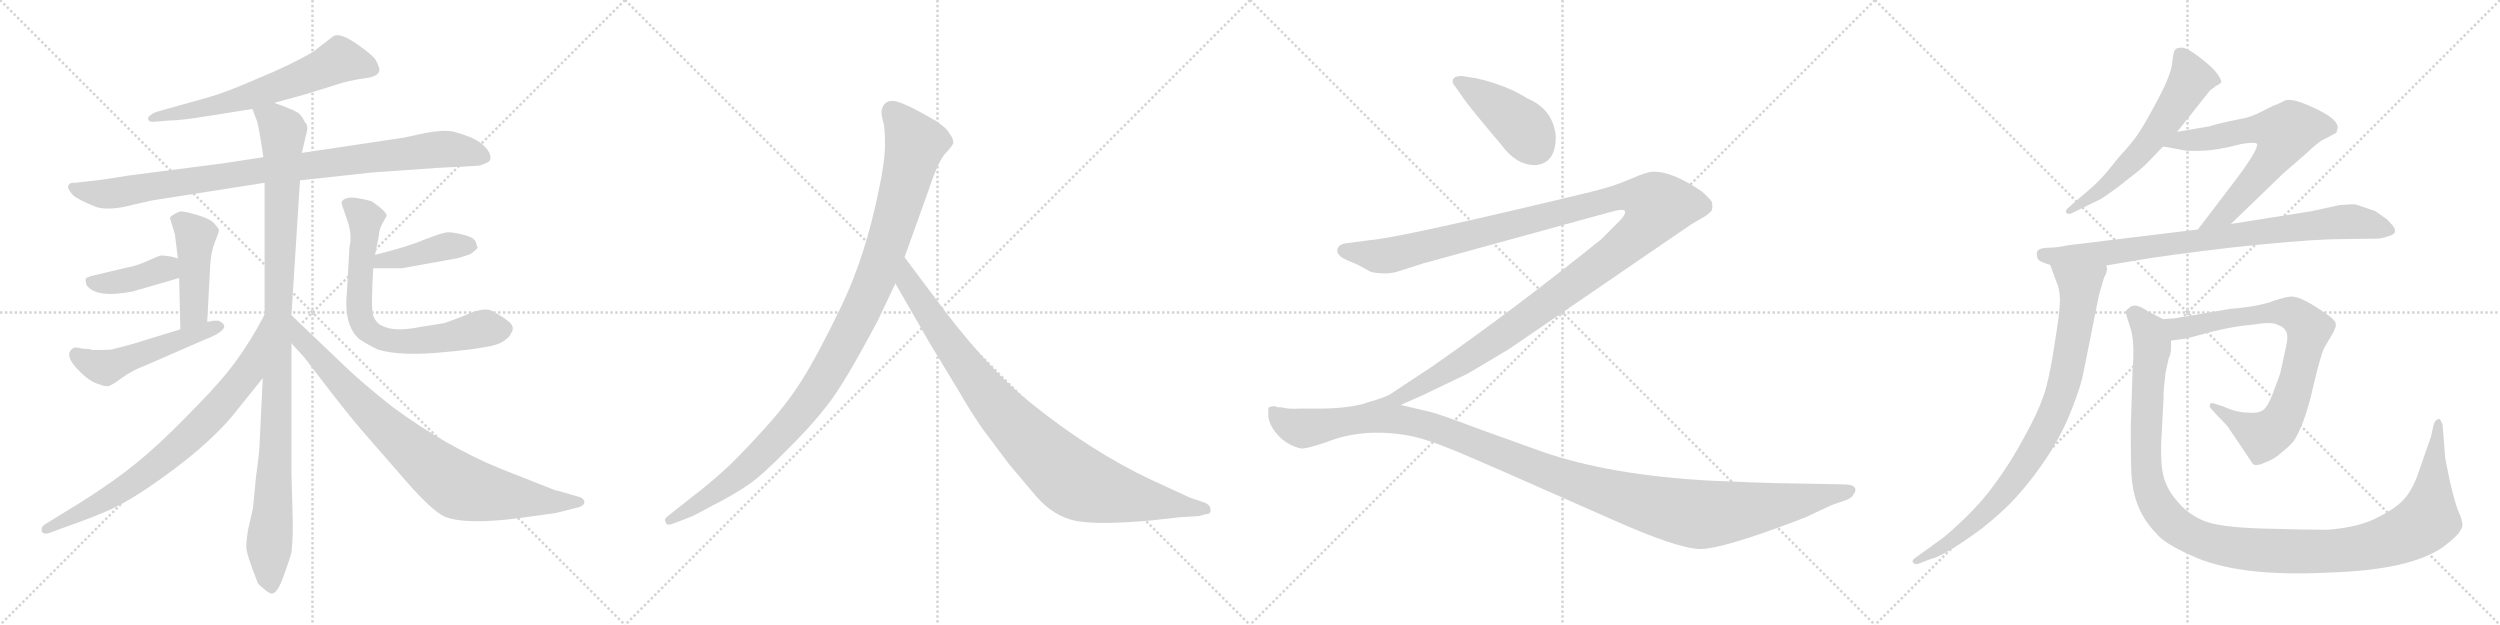 <svg version="1.1" viewBox="0 0 4096 1024" xmlns="http://www.w3.org/2000/svg">
  <g stroke="lightgray" stroke-dasharray="1,1" stroke-width="1" transform="scale(4, 4)">
    <line x1="0" y1="0" x2="256" y2="256"></line>
    <line x1="256" y1="0" x2="0" y2="256"></line>
    <line x1="128" y1="0" x2="128" y2="256"></line>
    <line x1="0" y1="128" x2="256" y2="128"></line>
    <line x1="256" y1="0" x2="512" y2="256"></line>
    <line x1="512" y1="0" x2="256" y2="256"></line>
    <line x1="384" y1="0" x2="384" y2="256"></line>
    <line x1="256" y1="128" x2="512" y2="128"></line>
    <line x1="512" y1="0" x2="768" y2="256"></line>
    <line x1="768" y1="0" x2="512" y2="256"></line>
    <line x1="640" y1="0" x2="640" y2="256"></line>
    <line x1="512" y1="128" x2="768" y2="128"></line>
    <line x1="768" y1="0" x2="1024" y2="256"></line>
    <line x1="1024" y1="0" x2="768" y2="256"></line>
    <line x1="896" y1="0" x2="896" y2="256"></line>
    <line x1="768" y1="128" x2="1024" y2="128"></line>
  </g>
<g transform="scale(1, -1) translate(0, -850)">
   <style type="text/css">
    @keyframes keyframes0 {
      from {
       stroke: black;
       stroke-dashoffset: 636;
       stroke-width: 128;
       }
       67% {
       animation-timing-function: step-end;
       stroke: black;
       stroke-dashoffset: 0;
       stroke-width: 128;
       }
       to {
       stroke: black;
       stroke-width: 1024;
       }
       }
       #make-me-a-hanzi-animation-0 {
         animation: keyframes0 0.768s both;
         animation-delay: 0s;
         animation-timing-function: linear;
       }
    @keyframes keyframes1 {
      from {
       stroke: black;
       stroke-dashoffset: 934;
       stroke-width: 128;
       }
       75% {
       animation-timing-function: step-end;
       stroke: black;
       stroke-dashoffset: 0;
       stroke-width: 128;
       }
       to {
       stroke: black;
       stroke-width: 1024;
       }
       }
       #make-me-a-hanzi-animation-1 {
         animation: keyframes1 1.01s both;
         animation-delay: 0.768s;
         animation-timing-function: linear;
       }
    @keyframes keyframes2 {
      from {
       stroke: black;
       stroke-dashoffset: 1060;
       stroke-width: 128;
       }
       78% {
       animation-timing-function: step-end;
       stroke: black;
       stroke-dashoffset: 0;
       stroke-width: 128;
       }
       to {
       stroke: black;
       stroke-width: 1024;
       }
       }
       #make-me-a-hanzi-animation-2 {
         animation: keyframes2 1.113s both;
         animation-delay: 1.778s;
         animation-timing-function: linear;
       }
    @keyframes keyframes3 {
      from {
       stroke: black;
       stroke-dashoffset: 448;
       stroke-width: 128;
       }
       59% {
       animation-timing-function: step-end;
       stroke: black;
       stroke-dashoffset: 0;
       stroke-width: 128;
       }
       to {
       stroke: black;
       stroke-width: 1024;
       }
       }
       #make-me-a-hanzi-animation-3 {
         animation: keyframes3 0.615s both;
         animation-delay: 2.89s;
         animation-timing-function: linear;
       }
    @keyframes keyframes4 {
      from {
       stroke: black;
       stroke-dashoffset: 399;
       stroke-width: 128;
       }
       56% {
       animation-timing-function: step-end;
       stroke: black;
       stroke-dashoffset: 0;
       stroke-width: 128;
       }
       to {
       stroke: black;
       stroke-width: 1024;
       }
       }
       #make-me-a-hanzi-animation-4 {
         animation: keyframes4 0.575s both;
         animation-delay: 3.505s;
         animation-timing-function: linear;
       }
    @keyframes keyframes5 {
      from {
       stroke: black;
       stroke-dashoffset: 508;
       stroke-width: 128;
       }
       62% {
       animation-timing-function: step-end;
       stroke: black;
       stroke-dashoffset: 0;
       stroke-width: 128;
       }
       to {
       stroke: black;
       stroke-width: 1024;
       }
       }
       #make-me-a-hanzi-animation-5 {
         animation: keyframes5 0.663s both;
         animation-delay: 4.08s;
         animation-timing-function: linear;
       }
    @keyframes keyframes6 {
      from {
       stroke: black;
       stroke-dashoffset: 423;
       stroke-width: 128;
       }
       58% {
       animation-timing-function: step-end;
       stroke: black;
       stroke-dashoffset: 0;
       stroke-width: 128;
       }
       to {
       stroke: black;
       stroke-width: 1024;
       }
       }
       #make-me-a-hanzi-animation-6 {
         animation: keyframes6 0.594s both;
         animation-delay: 4.743s;
         animation-timing-function: linear;
       }
    @keyframes keyframes7 {
      from {
       stroke: black;
       stroke-dashoffset: 713;
       stroke-width: 128;
       }
       70% {
       animation-timing-function: step-end;
       stroke: black;
       stroke-dashoffset: 0;
       stroke-width: 128;
       }
       to {
       stroke: black;
       stroke-width: 1024;
       }
       }
       #make-me-a-hanzi-animation-7 {
         animation: keyframes7 0.83s both;
         animation-delay: 5.337s;
         animation-timing-function: linear;
       }
    @keyframes keyframes8 {
      from {
       stroke: black;
       stroke-dashoffset: 758;
       stroke-width: 128;
       }
       71% {
       animation-timing-function: step-end;
       stroke: black;
       stroke-dashoffset: 0;
       stroke-width: 128;
       }
       to {
       stroke: black;
       stroke-width: 1024;
       }
       }
       #make-me-a-hanzi-animation-8 {
         animation: keyframes8 0.867s both;
         animation-delay: 6.167s;
         animation-timing-function: linear;
       }
    @keyframes keyframes9 {
      from {
       stroke: black;
       stroke-dashoffset: 844;
       stroke-width: 128;
       }
       73% {
       animation-timing-function: step-end;
       stroke: black;
       stroke-dashoffset: 0;
       stroke-width: 128;
       }
       to {
       stroke: black;
       stroke-width: 1024;
       }
       }
       #make-me-a-hanzi-animation-9 {
         animation: keyframes9 0.937s both;
         animation-delay: 7.034s;
         animation-timing-function: linear;
       }
    @keyframes keyframes10 {
      from {
       stroke: black;
       stroke-dashoffset: 1082;
       stroke-width: 128;
       }
       78% {
       animation-timing-function: step-end;
       stroke: black;
       stroke-dashoffset: 0;
       stroke-width: 128;
       }
       to {
       stroke: black;
       stroke-width: 1024;
       }
       }
       #make-me-a-hanzi-animation-10 {
         animation: keyframes10 1.131s both;
         animation-delay: 7.971s;
         animation-timing-function: linear;
       }
    @keyframes keyframes11 {
      from {
       stroke: black;
       stroke-dashoffset: 935;
       stroke-width: 128;
       }
       75% {
       animation-timing-function: step-end;
       stroke: black;
       stroke-dashoffset: 0;
       stroke-width: 128;
       }
       to {
       stroke: black;
       stroke-width: 1024;
       }
       }
       #make-me-a-hanzi-animation-11 {
         animation: keyframes11 1.011s both;
         animation-delay: 9.102s;
         animation-timing-function: linear;
       }
    @keyframes keyframes12 {
      from {
       stroke: black;
       stroke-dashoffset: 421;
       stroke-width: 128;
       }
       58% {
       animation-timing-function: step-end;
       stroke: black;
       stroke-dashoffset: 0;
       stroke-width: 128;
       }
       to {
       stroke: black;
       stroke-width: 1024;
       }
       }
       #make-me-a-hanzi-animation-12 {
         animation: keyframes12 0.593s both;
         animation-delay: 10.113s;
         animation-timing-function: linear;
       }
    @keyframes keyframes13 {
      from {
       stroke: black;
       stroke-dashoffset: 1357;
       stroke-width: 128;
       }
       82% {
       animation-timing-function: step-end;
       stroke: black;
       stroke-dashoffset: 0;
       stroke-width: 128;
       }
       to {
       stroke: black;
       stroke-width: 1024;
       }
       }
       #make-me-a-hanzi-animation-13 {
         animation: keyframes13 1.354s both;
         animation-delay: 10.705s;
         animation-timing-function: linear;
       }
    @keyframes keyframes14 {
      from {
       stroke: black;
       stroke-dashoffset: 1241;
       stroke-width: 128;
       }
       80% {
       animation-timing-function: step-end;
       stroke: black;
       stroke-dashoffset: 0;
       stroke-width: 128;
       }
       to {
       stroke: black;
       stroke-width: 1024;
       }
       }
       #make-me-a-hanzi-animation-14 {
         animation: keyframes14 1.26s both;
         animation-delay: 12.06s;
         animation-timing-function: linear;
       }
    @keyframes keyframes15 {
      from {
       stroke: black;
       stroke-dashoffset: 598;
       stroke-width: 128;
       }
       66% {
       animation-timing-function: step-end;
       stroke: black;
       stroke-dashoffset: 0;
       stroke-width: 128;
       }
       to {
       stroke: black;
       stroke-width: 1024;
       }
       }
       #make-me-a-hanzi-animation-15 {
         animation: keyframes15 0.737s both;
         animation-delay: 13.319s;
         animation-timing-function: linear;
       }
    @keyframes keyframes16 {
      from {
       stroke: black;
       stroke-dashoffset: 660;
       stroke-width: 128;
       }
       68% {
       animation-timing-function: step-end;
       stroke: black;
       stroke-dashoffset: 0;
       stroke-width: 128;
       }
       to {
       stroke: black;
       stroke-width: 1024;
       }
       }
       #make-me-a-hanzi-animation-16 {
         animation: keyframes16 0.787s both;
         animation-delay: 14.056s;
         animation-timing-function: linear;
       }
    @keyframes keyframes17 {
      from {
       stroke: black;
       stroke-dashoffset: 827;
       stroke-width: 128;
       }
       73% {
       animation-timing-function: step-end;
       stroke: black;
       stroke-dashoffset: 0;
       stroke-width: 128;
       }
       to {
       stroke: black;
       stroke-width: 1024;
       }
       }
       #make-me-a-hanzi-animation-17 {
         animation: keyframes17 0.923s both;
         animation-delay: 14.843s;
         animation-timing-function: linear;
       }
    @keyframes keyframes18 {
      from {
       stroke: black;
       stroke-dashoffset: 857;
       stroke-width: 128;
       }
       74% {
       animation-timing-function: step-end;
       stroke: black;
       stroke-dashoffset: 0;
       stroke-width: 128;
       }
       to {
       stroke: black;
       stroke-width: 1024;
       }
       }
       #make-me-a-hanzi-animation-18 {
         animation: keyframes18 0.947s both;
         animation-delay: 15.766s;
         animation-timing-function: linear;
       }
    @keyframes keyframes19 {
      from {
       stroke: black;
       stroke-dashoffset: 795;
       stroke-width: 128;
       }
       72% {
       animation-timing-function: step-end;
       stroke: black;
       stroke-dashoffset: 0;
       stroke-width: 128;
       }
       to {
       stroke: black;
       stroke-width: 1024;
       }
       }
       #make-me-a-hanzi-animation-19 {
         animation: keyframes19 0.897s both;
         animation-delay: 16.714s;
         animation-timing-function: linear;
       }
    @keyframes keyframes20 {
      from {
       stroke: black;
       stroke-dashoffset: 1221;
       stroke-width: 128;
       }
       80% {
       animation-timing-function: step-end;
       stroke: black;
       stroke-dashoffset: 0;
       stroke-width: 128;
       }
       to {
       stroke: black;
       stroke-width: 1024;
       }
       }
       #make-me-a-hanzi-animation-20 {
         animation: keyframes20 1.244s both;
         animation-delay: 17.611s;
         animation-timing-function: linear;
       }
</style>
<path d="M 449.5 681.5 L 500.5 695.5 L 548.5 710.5 Q 572.5 718.5 596.5 721.5 Q 620.5 724.5 621.5 734.5 Q 622.5 739.5 614.5 753.5 Q 606.5 762.5 589.5 774.5 Q 555.5 799.5 544.5 789.5 L 513.5 765.5 Q 476.5 743.5 422.5 721.5 Q 369.5 698.5 344.5 691.5 L 255.5 666.5 Q 242.5 660.5 242.5 655.5 Q 243.5 649.5 253.5 650.5 L 276.5 652.5 Q 296.5 652.5 344.5 660.5 L 413.5 671.5 L 449.5 681.5 Z" fill="lightgray"></path> 
<path d="M 610.5 567.5 L 639.5 569.5 Q 733.5 576.5 750.5 576.5 L 783.5 578.5 Q 786.5 578.5 795.5 582.5 Q 804.5 585.5 803.5 592.5 Q 803.5 599.5 795.5 608.5 Q 787.5 617.5 772.5 624.5 Q 757.5 630.5 742.5 634.5 Q 727.5 637.5 698.5 632.5 L 661.5 624.5 L 494.5 599.5 L 431.5 592.5 L 366.5 582.5 L 211.5 562.5 Q 161.5 554.5 158.5 554.5 L 122.5 550.5 Q 111.5 551.5 111.5 542.5 Q 113.5 536.5 120.5 529.5 Q 128.5 522.5 158.5 510.5 Q 181.5 504.5 217.5 514.5 L 248.5 521.5 L 433.5 550.5 L 491.5 554.5 L 610.5 567.5 Z" fill="lightgray"></path> 
<path d="M 494.5 599.5 L 503.5 637.5 Q 503.5 645.5 501.5 647.5 Q 499.5 649.5 497.5 653.5 Q 496.5 656.5 491.5 662.5 Q 486.5 668.5 449.5 681.5 C 421.5 692.5 403.5 698.5 413.5 671.5 L 421.5 650.5 Q 425.5 634.5 431.5 592.5 L 433.5 550.5 L 433.5 334.5 L 430.5 230.5 L 425.5 126.5 Q 425.5 112.5 419.5 69.5 L 414.5 17.5 L 406.5 -17.5 Q 403.5 -35.5 403.5 -46.5 Q 403.5 -57.5 422.5 -105.5 Q 426.5 -110.5 434.5 -116.5 Q 442.5 -123.5 446.5 -122.5 Q 455.5 -120.5 465.5 -91.5 Q 475.5 -63.5 477.5 -55.5 Q 480.5 -26.5 479.5 2.5 L 477.5 74.5 L 477.5 287.5 L 477.5 333.5 L 491.5 554.5 L 494.5 599.5 Z" fill="lightgray"></path> 
<path d="M 339.5 322.5 L 344.5 416.5 Q 345.5 436.5 352.5 454.5 Q 359.5 471.5 358.5 473.5 Q 358.5 475.5 350.5 484.5 Q 342.5 492.5 320.5 498.5 Q 299.5 504.5 294.5 503.5 Q 278.5 496.5 278.5 492.5 L 286.5 466.5 L 291.5 426.5 L 293.5 394.5 L 295.5 310.5 C 296.5 280.5 337.5 292.5 339.5 322.5 Z" fill="lightgray"></path> 
<path d="M 291.5 426.5 L 281.5 429.5 Q 268.5 431.5 263.5 431.5 Q 259.5 430.5 241.5 422.5 Q 224.5 414.5 207.5 411.5 L 152.5 398.5 Q 141.5 395.5 140.5 393.5 Q 139.5 391.5 141.5 383.5 Q 156.5 360.5 217.5 372.5 L 293.5 394.5 C 322.5 402.5 320.5 417.5 291.5 426.5 Z" fill="lightgray"></path> 
<path d="M 137.5 278.5 Q 123.5 281.5 121.5 280.5 Q 100.5 269.5 133.5 238.5 Q 149.5 223.5 162.5 220.5 Q 171.5 216.5 177.5 217.5 Q 183.5 218.5 200.5 231.5 Q 217.5 243.5 236.5 250.5 L 337.5 294.5 Q 356.5 301.5 364.5 309.5 Q 372.5 317.5 358.5 324.5 L 349.5 324.5 L 339.5 322.5 L 295.5 310.5 L 217.5 286.5 L 183.5 277.5 Q 178.5 276.5 151.5 276.5 Q 148.5 278.5 137.5 278.5 Z" fill="lightgray"></path> 
<path d="M 611.5 410.5 L 658.5 410.5 L 747.5 426.5 Q 749.5 426.5 770.5 433.5 Q 781.5 441.5 782.5 444.5 L 781.5 446.5 Q 781.5 448.5 780.5 449.5 Q 780.5 459.5 762.5 464.5 Q 744.5 469.5 733.5 469.5 Q 723.5 468.5 695.5 457.5 Q 667.5 445.5 614.5 432.5 C 585.5 425.5 581.5 410.5 611.5 410.5 Z" fill="lightgray"></path> 
<path d="M 614.5 432.5 L 620.5 462.5 Q 621.5 476.5 627.5 485.5 L 633.5 496.5 Q 633.5 503.5 608.5 520.5 Q 574.5 529.5 566.5 524.5 Q 561.5 523.5 559.5 518.5 Q 559.5 515.5 568.5 490.5 Q 577.5 465.5 572.5 444.5 L 568.5 373.5 Q 562.5 317.5 588.5 294.5 Q 598.5 287.5 618.5 277.5 Q 656.5 265.5 732.5 273.5 Q 809.5 280.5 822.5 289.5 Q 835.5 297.5 837.5 304.5 Q 841.5 309.5 839.5 315.5 Q 837.5 323.5 806.5 340.5 Q 795.5 346.5 771.5 337.5 Q 748.5 327.5 727.5 320.5 L 689.5 314.5 Q 645.5 305.5 625.5 316.5 Q 616.5 320.5 611.5 332.5 Q 607.5 344.5 611.5 410.5 L 614.5 432.5 Z" fill="lightgray"></path> 
<path d="M 433.5 334.5 L 421.5 312.5 Q 398.5 272.5 374.5 242.5 Q 350.5 212.5 304.5 166.5 Q 258.5 119.5 223.5 91.5 Q 188.5 62.5 131.5 26.5 L 74.5 -8.5 Q 66.5 -13.5 68.5 -20.5 Q 71.5 -27.5 85.5 -21.5 L 101.5 -15.5 Q 144.5 -0.5 172.5 11.5 Q 201.5 23.5 240.5 49.5 Q 339.5 116.5 385.5 174.5 L 430.5 230.5 C 449.5 253.5 447.5 360.5 433.5 334.5 Z" fill="lightgray"></path> 
<path d="M 477.5 287.5 L 498.5 264.5 L 541.5 208.5 Q 579.5 159.5 604.5 131.5 L 665.5 61.5 Q 707.5 13.5 728.5 3.5 Q 763.5 -10.5 853.5 1.5 L 910.5 9.5 L 942.5 17.5 Q 957.5 20.5 957.5 27.5 Q 956.5 34.5 946.5 36.5 L 915.5 45.5 Q 911.5 45.5 887.5 55.5 L 821.5 81.5 Q 730.5 118.5 641.5 184.5 Q 592.5 223.5 565.5 249.5 L 477.5 333.5 C 455.5 354.5 457.5 309.5 477.5 287.5 Z" fill="lightgray"></path> 
<path d="M 1438.0 324.5 L 1467.0 385.5 L 1482.0 428.5 L 1520.0 534.5 Q 1536.0 583.5 1548.0 597.5 Q 1560.0 610.5 1562.0 615.5 Q 1562.0 623.5 1556.0 630.5 Q 1552.0 639.5 1534.0 651.5 Q 1490.0 677.5 1470.0 683.5 Q 1450.0 688.5 1445.0 671.5 Q 1443.0 666.5 1446.0 654.5 Q 1450.0 642.5 1450.0 614.5 Q 1450.0 585.5 1440.0 539.5 Q 1418.0 430.5 1379.0 349.5 Q 1340.0 268.5 1314.0 227.5 Q 1288.0 185.5 1245.0 139.5 Q 1204.0 94.5 1183.0 76.5 Q 1161.0 56.5 1136.0 37.5 L 1093.0 3.5 Q 1087.0 -1.5 1091.0 -5.5 Q 1091.0 -12.5 1104.0 -7.5 L 1130.0 2.5 Q 1132.0 2.5 1169.0 22.5 Q 1206.0 41.5 1227.0 56.5 Q 1249.0 71.5 1288.0 111.5 Q 1328.0 150.5 1355.0 185.5 Q 1383.0 220.5 1438.0 324.5 Z" fill="lightgray"></path> 
<path d="M 1467.0 385.5 L 1524.0 286.5 L 1572.0 207.5 Q 1586.0 182.5 1609.0 148.5 L 1654.0 88.5 L 1698.0 36.5 Q 1727.0 3.5 1763.0 -3.5 Q 1800.0 -10.5 1888.0 -2.5 L 1932.0 2.5 L 1965.0 4.5 L 1975.0 7.5 Q 1985.0 7.5 1983.0 15.5 Q 1984.0 21.5 1974.0 26.5 L 1950.0 34.5 L 1887.0 63.5 Q 1787.0 110.5 1688.0 190.5 Q 1626.0 239.5 1551.0 336.5 L 1482.0 428.5 C 1464.0 452.5 1452.0 411.5 1467.0 385.5 Z" fill="lightgray"></path> 
<path d="M 2549.0 626.5 Q 2545.0 670.5 2503.0 688.5 Q 2468.0 710.5 2420.0 721.5 L 2395.0 725.5 Q 2380.0 725.5 2380.0 716.5 Q 2380.0 712.5 2384.0 708.5 L 2394.0 694.5 Q 2403.0 679.5 2460.0 612.5 Q 2484.0 579.5 2515.0 579.5 Q 2549.0 581.5 2549.0 626.5 Z" fill="lightgray"></path> 
<path d="M 2295.0 186.5 L 2331.0 202.5 L 2404.0 237.5 Q 2435.0 255.5 2473.0 278.5 L 2771.0 482.5 L 2795.0 496.5 L 2802.0 502.5 Q 2807.0 505.5 2805.0 518.5 Q 2801.0 525.5 2788.0 536.5 Q 2738.0 570.5 2707.0 568.5 Q 2698.0 568.5 2671.0 556.5 Q 2643.0 544.5 2606.0 535.5 Q 2295.0 460.5 2244.0 456.5 L 2206.0 451.5 Q 2195.0 450.5 2192.0 443.5 Q 2188.0 436.5 2198.0 428.5 Q 2204.0 424.5 2224.0 416.5 L 2246.0 404.5 Q 2269.0 399.5 2288.0 404.5 L 2332.0 418.5 L 2638.0 502.5 Q 2659.0 508.5 2662.0 504.5 Q 2665.0 499.5 2652.0 486.5 L 2624.0 458.5 Q 2484.0 345.5 2345.0 248.5 Q 2287.0 210.5 2280.0 205.5 Q 2272.0 199.5 2240.0 190.5 C 2212.0 180.5 2268.0 174.5 2295.0 186.5 Z" fill="lightgray"></path> 
<path d="M 2907.0 58.5 Q 2870.0 59.5 2802.0 62.5 Q 2638.0 71.5 2528.0 109.5 L 2425.0 146.5 Q 2356.0 172.5 2342.0 175.5 L 2295.0 186.5 L 2240.0 190.0 Q 2208.0 180.5 2159.0 180.5 L 2128.0 180.5 Q 2112.0 179.5 2100.0 182.5 Q 2091.0 182.5 2089.0 184.5 Q 2080.0 184.5 2078.0 181.5 L 2078.0 170.5 Q 2078.0 155.5 2092.5 138.5 Q 2107.0 121.5 2130.0 115.5 Q 2138.0 113.5 2173.0 125.5 Q 2233.0 149.5 2307.0 136.5 Q 2336.0 131.5 2387.5 110.0 Q 2439.0 88.5 2642.0 -1.5 Q 2750.0 -49.5 2786.0 -49.5 Q 2822.0 -49.5 2948.0 -1.5 Q 2955.0 1.5 2956.0 1.5 L 3001.0 22.5 L 3024.0 30.5 Q 3035.0 34.5 3037.0 40.5 Q 3042.0 46.5 3038.5 51.5 Q 3035.0 56.5 3018.0 56.5 L 2907.0 58.5 Z" fill="lightgray"></path> 
<path d="M 3567.0 634.0 L 3621.0 702.0 L 3632.0 710.0 Q 3637.0 712.0 3639.0 715.0 Q 3641.0 717.0 3633.0 729.0 Q 3625.0 740.0 3604.0 756.0 Q 3583.0 772.0 3575.0 772.0 Q 3567.0 772.0 3564.0 769.0 Q 3561.0 766.0 3559.0 748.0 Q 3558.0 730.0 3537.0 690.0 Q 3516.0 650.0 3504.0 632.0 Q 3492.0 614.0 3471.0 592.0 Q 3450.0 565.0 3438.0 553.0 Q 3426.0 541.0 3398.0 518.0 L 3387.0 508.0 Q 3383.0 504.0 3386.0 501.0 Q 3389.0 498.0 3395.0 501.0 L 3442.0 524.0 Q 3464.0 538.0 3487.0 557.0 Q 3511.0 575.0 3519.0 584.0 L 3544.0 610.0 L 3567.0 634.0 Z" fill="lightgray"></path> 
<path d="M 3655.0 483.0 L 3741.0 566.0 L 3779.0 599.0 Q 3796.0 615.0 3804.0 620.0 Q 3813.0 624.0 3827.0 632.0 Q 3829.0 633.0 3829.0 637.0 Q 3833.0 644.0 3823.0 654.0 Q 3813.0 664.0 3783.0 677.0 Q 3753.0 690.0 3743.0 685.0 L 3731.0 679.0 Q 3728.0 679.0 3707.0 668.0 Q 3686.0 657.0 3670.0 655.0 Q 3654.0 652.0 3630.0 646.0 L 3620.0 643.0 L 3567.0 634.0 C 3537.0 629.0 3514.0 615.0 3544.0 610.0 L 3572.0 605.0 Q 3580.0 602.0 3605.0 603.0 Q 3630.0 603.0 3672.0 614.0 Q 3696.0 618.0 3698.0 614.0 Q 3700.0 605.0 3665.0 558.0 L 3601.0 474.0 C 3583.0 450.0 3633.0 462.0 3655.0 483.0 Z" fill="lightgray"></path> 
<path d="M 3451.0 415.0 L 3504.0 424.0 Q 3544.0 431.0 3652.0 444.0 Q 3761.0 456.0 3820.0 458.0 L 3889.0 459.0 Q 3900.0 458.0 3913.0 463.0 Q 3933.0 468.0 3917.0 484.0 Q 3910.0 492.0 3906.0 494.0 L 3892.0 504.0 L 3860.0 515.0 Q 3855.0 516.0 3833.0 514.0 L 3787.0 504.0 L 3655.0 483.0 L 3601.0 474.0 L 3387.0 448.0 Q 3370.0 444.0 3352.0 444.0 Q 3340.0 443.0 3338.0 438.0 Q 3336.0 436.0 3338.0 428.0 Q 3338.0 422.0 3359.0 416.0 L 3451.0 415.0 Z" fill="lightgray"></path> 
<path d="M 3450.0 400.0 L 3452.0 407.0 Q 3453.0 408.0 3451.0 415.0 C 3456.0 445.0 3349.0 444.0 3359.0 416.0 L 3369.0 389.0 Q 3375.0 376.0 3375.0 358.0 Q 3375.0 339.0 3366.0 285.0 Q 3358.0 230.0 3348.0 201.0 Q 3338.0 172.0 3316.0 133.0 Q 3295.0 93.0 3266.0 54.0 Q 3237.0 14.0 3185.0 -30.0 L 3138.0 -64.0 Q 3132.0 -68.0 3134.0 -71.0 Q 3136.0 -75.0 3142.0 -74.0 L 3163.0 -66.0 Q 3184.0 -62.0 3247.0 -16.0 Q 3283.0 13.0 3302.0 34.0 Q 3366.0 105.0 3395.0 181.0 Q 3410.0 219.0 3414.0 242.0 L 3439.0 367.0 L 3444.0 384.0 Q 3447.0 396.0 3450.0 400.0 Z" fill="lightgray"></path> 
<path d="M 3666.0 345.0 L 3654.0 344.0 L 3572.0 330.0 Q 3563.0 328.0 3544.0 327.0 C 3514.0 325.0 3527.0 288.0 3557.0 292.0 L 3579.0 295.0 Q 3582.0 295.0 3622.0 306.0 Q 3662.0 316.0 3690.0 318.0 L 3705.0 320.0 Q 3725.0 322.0 3731.0 318.0 Q 3741.0 315.0 3745.0 308.0 Q 3750.0 301.0 3745.0 280.0 L 3737.0 243.0 Q 3737.0 240.0 3727.0 214.0 Q 3718.0 188.0 3710.0 180.0 Q 3702.0 172.0 3684.0 174.0 Q 3664.0 174.0 3643.0 184.0 L 3627.0 189.0 Q 3624.0 191.0 3621.0 188.0 Q 3619.0 184.0 3623.0 180.0 L 3632.0 170.0 Q 3647.0 155.0 3650.0 151.0 L 3691.0 90.0 Q 3696.0 85.0 3713.0 93.0 Q 3727.0 98.0 3741.0 111.0 Q 3756.0 123.0 3761.0 132.0 Q 3778.0 162.0 3790.0 217.0 Q 3803.0 271.0 3808.0 280.0 L 3815.0 292.0 Q 3827.0 311.0 3827.0 317.0 Q 3828.0 323.0 3818.0 331.0 Q 3770.0 366.0 3753.0 364.0 Q 3746.0 364.0 3725.0 357.0 Q 3704.0 349.0 3666.0 345.0 Z" fill="lightgray"></path> 
<path d="M 3544.0 327.0 L 3519.0 340.0 Q 3498.0 355.0 3489.0 346.0 Q 3483.0 342.0 3483.0 339.0 Q 3483.0 335.0 3490.0 314.0 Q 3498.0 292.0 3494.0 243.0 L 3491.0 148.0 Q 3491.0 93.0 3492.0 77.0 Q 3494.0 15.0 3533.0 -24.0 Q 3545.0 -40.0 3590.0 -60.0 Q 3666.0 -96.0 3817.0 -88.0 Q 3949.0 -84.0 4003.0 -46.0 Q 4028.0 -27.0 4031.0 -19.0 Q 4036.0 -13.0 4034.0 -6.0 Q 4033.0 1.0 4028.0 12.0 Q 4023.0 23.0 4014.0 61.0 Q 4006.0 99.0 4006.0 102.0 L 4002.0 154.0 L 3999.0 161.0 Q 3997.0 165.0 3994.0 163.0 Q 3989.0 161.0 3987.0 153.0 L 3983.0 135.0 L 3965.0 83.0 Q 3955.0 52.0 3942.0 36.0 Q 3929.0 19.0 3897.0 3.0 Q 3866.0 -14.0 3813.0 -18.0 Q 3780.0 -18.0 3708.0 -16.0 Q 3636.0 -14.0 3610.0 -3.0 Q 3584.0 8.0 3567.0 29.0 Q 3547.0 52.0 3543.0 78.0 Q 3539.0 103.0 3542.0 145.0 L 3545.0 202.0 Q 3544.0 205.0 3548.0 239.0 L 3553.0 262.0 Q 3557.0 271.0 3557.0 278.0 L 3557.0 292.0 C 3561.0 318.0 3561.0 318.0 3544.0 327.0 Z" fill="lightgray"></path> 
      <clipPath id="make-me-a-hanzi-clip-0">
      <path d="M 449.5 681.5 L 500.5 695.5 L 548.5 710.5 Q 572.5 718.5 596.5 721.5 Q 620.5 724.5 621.5 734.5 Q 622.5 739.5 614.5 753.5 Q 606.5 762.5 589.5 774.5 Q 555.5 799.5 544.5 789.5 L 513.5 765.5 Q 476.5 743.5 422.5 721.5 Q 369.5 698.5 344.5 691.5 L 255.5 666.5 Q 242.5 660.5 242.5 655.5 Q 243.5 649.5 253.5 650.5 L 276.5 652.5 Q 296.5 652.5 344.5 660.5 L 413.5 671.5 L 449.5 681.5 Z" fill="lightgray"></path>
      </clipPath>
      <path clip-path="url(#make-me-a-hanzi-clip-0)" d="M 610.5 736.5 L 557.5 751.5 L 413.5 693.5 L 248.5 655.5 " fill="none" id="make-me-a-hanzi-animation-0" stroke-dasharray="508 1016" stroke-linecap="round"></path>

      <clipPath id="make-me-a-hanzi-clip-1">
      <path d="M 610.5 567.5 L 639.5 569.5 Q 733.5 576.5 750.5 576.5 L 783.5 578.5 Q 786.5 578.5 795.5 582.5 Q 804.5 585.5 803.5 592.5 Q 803.5 599.5 795.5 608.5 Q 787.5 617.5 772.5 624.5 Q 757.5 630.5 742.5 634.5 Q 727.5 637.5 698.5 632.5 L 661.5 624.5 L 494.5 599.5 L 431.5 592.5 L 366.5 582.5 L 211.5 562.5 Q 161.5 554.5 158.5 554.5 L 122.5 550.5 Q 111.5 551.5 111.5 542.5 Q 113.5 536.5 120.5 529.5 Q 128.5 522.5 158.5 510.5 Q 181.5 504.5 217.5 514.5 L 248.5 521.5 L 433.5 550.5 L 491.5 554.5 L 610.5 567.5 Z" fill="lightgray"></path>
      </clipPath>
      <path clip-path="url(#make-me-a-hanzi-clip-1)" d="M 121.5 539.5 L 168.5 531.5 L 428.5 571.5 L 711.5 604.5 L 741.5 605.5 L 792.5 593.5 " fill="none" id="make-me-a-hanzi-animation-1" stroke-dasharray="806 1612" stroke-linecap="round"></path>

      <clipPath id="make-me-a-hanzi-clip-2">
      <path d="M 494.5 599.5 L 503.5 637.5 Q 503.5 645.5 501.5 647.5 Q 499.5 649.5 497.5 653.5 Q 496.5 656.5 491.5 662.5 Q 486.5 668.5 449.5 681.5 C 421.5 692.5 403.5 698.5 413.5 671.5 L 421.5 650.5 Q 425.5 634.5 431.5 592.5 L 433.5 550.5 L 433.5 334.5 L 430.5 230.5 L 425.5 126.5 Q 425.5 112.5 419.5 69.5 L 414.5 17.5 L 406.5 -17.5 Q 403.5 -35.5 403.5 -46.5 Q 403.5 -57.5 422.5 -105.5 Q 426.5 -110.5 434.5 -116.5 Q 442.5 -123.5 446.5 -122.5 Q 455.5 -120.5 465.5 -91.5 Q 475.5 -63.5 477.5 -55.5 Q 480.5 -26.5 479.5 2.5 L 477.5 74.5 L 477.5 287.5 L 477.5 333.5 L 491.5 554.5 L 494.5 599.5 Z" fill="lightgray"></path>
      </clipPath>
      <path clip-path="url(#make-me-a-hanzi-clip-2)" d="M 420.5 668.5 L 450.5 651.5 L 463.5 635.5 L 452.5 127.5 L 440.5 -50.5 L 444.5 -112.5 " fill="none" id="make-me-a-hanzi-animation-2" stroke-dasharray="932 1864" stroke-linecap="round"></path>

      <clipPath id="make-me-a-hanzi-clip-3">
      <path d="M 339.5 322.5 L 344.5 416.5 Q 345.5 436.5 352.5 454.5 Q 359.5 471.5 358.5 473.5 Q 358.5 475.5 350.5 484.5 Q 342.5 492.5 320.5 498.5 Q 299.5 504.5 294.5 503.5 Q 278.5 496.5 278.5 492.5 L 286.5 466.5 L 291.5 426.5 L 293.5 394.5 L 295.5 310.5 C 296.5 280.5 337.5 292.5 339.5 322.5 Z" fill="lightgray"></path>
      </clipPath>
      <path clip-path="url(#make-me-a-hanzi-clip-3)" d="M 288.5 488.5 L 320.5 463.5 L 317.5 340.5 L 301.5 317.5 " fill="none" id="make-me-a-hanzi-animation-3" stroke-dasharray="320 640" stroke-linecap="round"></path>

      <clipPath id="make-me-a-hanzi-clip-4">
      <path d="M 291.5 426.5 L 281.5 429.5 Q 268.5 431.5 263.5 431.5 Q 259.5 430.5 241.5 422.5 Q 224.5 414.5 207.5 411.5 L 152.5 398.5 Q 141.5 395.5 140.5 393.5 Q 139.5 391.5 141.5 383.5 Q 156.5 360.5 217.5 372.5 L 293.5 394.5 C 322.5 402.5 320.5 417.5 291.5 426.5 Z" fill="lightgray"></path>
      </clipPath>
      <path clip-path="url(#make-me-a-hanzi-clip-4)" d="M 149.5 389.5 L 170.5 384.5 L 203.5 388.5 L 272.5 410.5 L 284.5 420.5 " fill="none" id="make-me-a-hanzi-animation-4" stroke-dasharray="271 542" stroke-linecap="round"></path>

      <clipPath id="make-me-a-hanzi-clip-5">
      <path d="M 137.5 278.5 Q 123.5 281.5 121.5 280.5 Q 100.5 269.5 133.5 238.5 Q 149.5 223.5 162.5 220.5 Q 171.5 216.5 177.5 217.5 Q 183.5 218.5 200.5 231.5 Q 217.5 243.5 236.5 250.5 L 337.5 294.5 Q 356.5 301.5 364.5 309.5 Q 372.5 317.5 358.5 324.5 L 349.5 324.5 L 339.5 322.5 L 295.5 310.5 L 217.5 286.5 L 183.5 277.5 Q 178.5 276.5 151.5 276.5 Q 148.5 278.5 137.5 278.5 Z" fill="lightgray"></path>
      </clipPath>
      <path clip-path="url(#make-me-a-hanzi-clip-5)" d="M 124.5 270.5 L 137.5 258.5 L 173.5 247.5 L 358.5 315.5 " fill="none" id="make-me-a-hanzi-animation-5" stroke-dasharray="380 760" stroke-linecap="round"></path>

      <clipPath id="make-me-a-hanzi-clip-6">
      <path d="M 611.5 410.5 L 658.5 410.5 L 747.5 426.5 Q 749.5 426.5 770.5 433.5 Q 781.5 441.5 782.5 444.5 L 781.5 446.5 Q 781.5 448.5 780.5 449.5 Q 780.5 459.5 762.5 464.5 Q 744.5 469.5 733.5 469.5 Q 723.5 468.5 695.5 457.5 Q 667.5 445.5 614.5 432.5 C 585.5 425.5 581.5 410.5 611.5 410.5 Z" fill="lightgray"></path>
      </clipPath>
      <path clip-path="url(#make-me-a-hanzi-clip-6)" d="M 619.5 415.5 L 626.5 424.5 L 650.5 424.5 L 725.5 445.5 L 763.5 448.5 L 778.5 443.5 " fill="none" id="make-me-a-hanzi-animation-6" stroke-dasharray="295 590" stroke-linecap="round"></path>

      <clipPath id="make-me-a-hanzi-clip-7">
      <path d="M 614.5 432.5 L 620.5 462.5 Q 621.5 476.5 627.5 485.5 L 633.5 496.5 Q 633.5 503.5 608.5 520.5 Q 574.5 529.5 566.5 524.5 Q 561.5 523.5 559.5 518.5 Q 559.5 515.5 568.5 490.5 Q 577.5 465.5 572.5 444.5 L 568.5 373.5 Q 562.5 317.5 588.5 294.5 Q 598.5 287.5 618.5 277.5 Q 656.5 265.5 732.5 273.5 Q 809.5 280.5 822.5 289.5 Q 835.5 297.5 837.5 304.5 Q 841.5 309.5 839.5 315.5 Q 837.5 323.5 806.5 340.5 Q 795.5 346.5 771.5 337.5 Q 748.5 327.5 727.5 320.5 L 689.5 314.5 Q 645.5 305.5 625.5 316.5 Q 616.5 320.5 611.5 332.5 Q 607.5 344.5 611.5 410.5 L 614.5 432.5 Z" fill="lightgray"></path>
      </clipPath>
      <path clip-path="url(#make-me-a-hanzi-clip-7)" d="M 567.5 516.5 L 593.5 499.5 L 597.5 489.5 L 587.5 348.5 L 602.5 308.5 L 628.5 294.5 L 673.5 290.5 L 743.5 298.5 L 794.5 312.5 L 827.5 311.5 " fill="none" id="make-me-a-hanzi-animation-7" stroke-dasharray="585 1170" stroke-linecap="round"></path>

      <clipPath id="make-me-a-hanzi-clip-8">
      <path d="M 433.5 334.5 L 421.5 312.5 Q 398.5 272.5 374.5 242.5 Q 350.5 212.5 304.5 166.5 Q 258.5 119.5 223.5 91.5 Q 188.5 62.5 131.5 26.5 L 74.5 -8.5 Q 66.5 -13.5 68.5 -20.5 Q 71.5 -27.5 85.5 -21.5 L 101.5 -15.5 Q 144.5 -0.5 172.5 11.5 Q 201.5 23.5 240.5 49.5 Q 339.5 116.5 385.5 174.5 L 430.5 230.5 C 449.5 253.5 447.5 360.5 433.5 334.5 Z" fill="lightgray"></path>
      </clipPath>
      <path clip-path="url(#make-me-a-hanzi-clip-8)" d="M 426.5 316.5 L 405.5 239.5 L 325.5 148.5 L 251.5 83.5 L 194.5 43.5 L 75.5 -16.5 " fill="none" id="make-me-a-hanzi-animation-8" stroke-dasharray="630 1260" stroke-linecap="round"></path>

      <clipPath id="make-me-a-hanzi-clip-9">
      <path d="M 477.5 287.5 L 498.5 264.5 L 541.5 208.5 Q 579.5 159.5 604.5 131.5 L 665.5 61.5 Q 707.5 13.5 728.5 3.5 Q 763.5 -10.5 853.5 1.5 L 910.5 9.5 L 942.5 17.5 Q 957.5 20.5 957.5 27.5 Q 956.5 34.5 946.5 36.5 L 915.5 45.5 Q 911.5 45.5 887.5 55.5 L 821.5 81.5 Q 730.5 118.5 641.5 184.5 Q 592.5 223.5 565.5 249.5 L 477.5 333.5 C 455.5 354.5 457.5 309.5 477.5 287.5 Z" fill="lightgray"></path>
      </clipPath>
      <path clip-path="url(#make-me-a-hanzi-clip-9)" d="M 480.5 325.5 L 494.5 292.5 L 587.5 192.5 L 657.5 126.5 L 748.5 54.5 L 900.5 27.5 L 949.5 28.5 " fill="none" id="make-me-a-hanzi-animation-9" stroke-dasharray="716 1432" stroke-linecap="round"></path>

      <clipPath id="make-me-a-hanzi-clip-10">
      <path d="M 1438.0 324.5 L 1467.0 385.5 L 1482.0 428.5 L 1520.0 534.5 Q 1536.0 583.5 1548.0 597.5 Q 1560.0 610.5 1562.0 615.5 Q 1562.0 623.5 1556.0 630.5 Q 1552.0 639.5 1534.0 651.5 Q 1490.0 677.5 1470.0 683.5 Q 1450.0 688.5 1445.0 671.5 Q 1443.0 666.5 1446.0 654.5 Q 1450.0 642.5 1450.0 614.5 Q 1450.0 585.5 1440.0 539.5 Q 1418.0 430.5 1379.0 349.5 Q 1340.0 268.5 1314.0 227.5 Q 1288.0 185.5 1245.0 139.5 Q 1204.0 94.5 1183.0 76.5 Q 1161.0 56.5 1136.0 37.5 L 1093.0 3.5 Q 1087.0 -1.5 1091.0 -5.5 Q 1091.0 -12.5 1104.0 -7.5 L 1130.0 2.5 Q 1132.0 2.5 1169.0 22.5 Q 1206.0 41.5 1227.0 56.5 Q 1249.0 71.5 1288.0 111.5 Q 1328.0 150.5 1355.0 185.5 Q 1383.0 220.5 1438.0 324.5 Z" fill="lightgray"></path>
      </clipPath>
      <path clip-path="url(#make-me-a-hanzi-clip-10)" d="M 1462.0 667.5 L 1500.0 614.5 L 1438.0 403.5 L 1378.0 278.5 L 1322.0 187.5 L 1253.0 110.5 L 1169.0 40.5 L 1098.0 -2.5 " fill="none" id="make-me-a-hanzi-animation-10" stroke-dasharray="954 1908" stroke-linecap="round"></path>

      <clipPath id="make-me-a-hanzi-clip-11">
      <path d="M 1467.0 385.5 L 1524.0 286.5 L 1572.0 207.5 Q 1586.0 182.5 1609.0 148.5 L 1654.0 88.5 L 1698.0 36.5 Q 1727.0 3.5 1763.0 -3.5 Q 1800.0 -10.5 1888.0 -2.5 L 1932.0 2.5 L 1965.0 4.5 L 1975.0 7.5 Q 1985.0 7.5 1983.0 15.5 Q 1984.0 21.5 1974.0 26.5 L 1950.0 34.5 L 1887.0 63.5 Q 1787.0 110.5 1688.0 190.5 Q 1626.0 239.5 1551.0 336.5 L 1482.0 428.5 C 1464.0 452.5 1452.0 411.5 1467.0 385.5 Z" fill="lightgray"></path>
      </clipPath>
      <path clip-path="url(#make-me-a-hanzi-clip-11)" d="M 1483.0 420.5 L 1488.0 387.5 L 1605.0 219.5 L 1679.0 135.5 L 1747.0 72.5 L 1772.0 56.5 L 1806.0 45.5 L 1974.0 16.5 " fill="none" id="make-me-a-hanzi-animation-11" stroke-dasharray="807 1614" stroke-linecap="round"></path>

      <clipPath id="make-me-a-hanzi-clip-12">
      <path d="M 2549.0 626.5 Q 2545.0 670.5 2503.0 688.5 Q 2468.0 710.5 2420.0 721.5 L 2395.0 725.5 Q 2380.0 725.5 2380.0 716.5 Q 2380.0 712.5 2384.0 708.5 L 2394.0 694.5 Q 2403.0 679.5 2460.0 612.5 Q 2484.0 579.5 2515.0 579.5 Q 2549.0 581.5 2549.0 626.5 Z" fill="lightgray"></path>
      </clipPath>
      <path clip-path="url(#make-me-a-hanzi-clip-12)" d="M 2389.0 715.5 L 2447.0 680.5 L 2490.0 645.5 L 2515.0 611.5 " fill="none" id="make-me-a-hanzi-animation-12" stroke-dasharray="293 586" stroke-linecap="round"></path>

      <clipPath id="make-me-a-hanzi-clip-13">
      <path d="M 2295.0 186.5 L 2331.0 202.5 L 2404.0 237.5 Q 2435.0 255.5 2473.0 278.5 L 2771.0 482.5 L 2795.0 496.5 L 2802.0 502.5 Q 2807.0 505.5 2805.0 518.5 Q 2801.0 525.5 2788.0 536.5 Q 2738.0 570.5 2707.0 568.5 Q 2698.0 568.5 2671.0 556.5 Q 2643.0 544.5 2606.0 535.5 Q 2295.0 460.5 2244.0 456.5 L 2206.0 451.5 Q 2195.0 450.5 2192.0 443.5 Q 2188.0 436.5 2198.0 428.5 Q 2204.0 424.5 2224.0 416.5 L 2246.0 404.5 Q 2269.0 399.5 2288.0 404.5 L 2332.0 418.5 L 2638.0 502.5 Q 2659.0 508.5 2662.0 504.5 Q 2665.0 499.5 2652.0 486.5 L 2624.0 458.5 Q 2484.0 345.5 2345.0 248.5 Q 2287.0 210.5 2280.0 205.5 Q 2272.0 199.5 2240.0 190.5 C 2212.0 180.5 2268.0 174.5 2295.0 186.5 Z" fill="lightgray"></path>
      </clipPath>
      <path clip-path="url(#make-me-a-hanzi-clip-13)" d="M 2201.0 439.5 L 2257.0 429.5 L 2277.0 431.5 L 2664.0 528.5 L 2692.0 526.5 L 2717.0 512.5 L 2702.0 485.5 L 2680.0 462.5 L 2504.0 330.5 L 2354.0 232.5 L 2296.0 200.5 L 2275.0 192.5 L 2266.0 195.5 L 2261.0 189.5 " fill="none" id="make-me-a-hanzi-animation-13" stroke-dasharray="1229 2458" stroke-linecap="round"></path>

      <clipPath id="make-me-a-hanzi-clip-14">
      <path d="M 2907.0 58.5 Q 2870.0 59.5 2802.0 62.5 Q 2638.0 71.5 2528.0 109.5 L 2425.0 146.5 Q 2356.0 172.5 2342.0 175.5 L 2295.0 186.5 L 2240.0 190.0 Q 2208.0 180.5 2159.0 180.5 L 2128.0 180.5 Q 2112.0 179.5 2100.0 182.5 Q 2091.0 182.5 2089.0 184.5 Q 2080.0 184.5 2078.0 181.5 L 2078.0 170.5 Q 2078.0 155.5 2092.5 138.5 Q 2107.0 121.5 2130.0 115.5 Q 2138.0 113.5 2173.0 125.5 Q 2233.0 149.5 2307.0 136.5 Q 2336.0 131.5 2387.5 110.0 Q 2439.0 88.5 2642.0 -1.5 Q 2750.0 -49.5 2786.0 -49.5 Q 2822.0 -49.5 2948.0 -1.5 Q 2955.0 1.5 2956.0 1.5 L 3001.0 22.5 L 3024.0 30.5 Q 3035.0 34.5 3037.0 40.5 Q 3042.0 46.5 3038.5 51.5 Q 3035.0 56.5 3018.0 56.5 L 2907.0 58.5 Z" fill="lightgray"></path>
      </clipPath>
      <path clip-path="url(#make-me-a-hanzi-clip-14)" d="M 2085.0 176.5 L 2116.0 152.5 L 2138.0 148.5 L 2245.0 165.5 L 2307.0 160.5 L 2407.0 128.5 L 2602.0 52.5 L 2766.0 9.5 L 2863.0 14.5 L 3032.0 46.5 " fill="none" id="make-me-a-hanzi-animation-14" stroke-dasharray="1113 2226" stroke-linecap="round"></path>

      <clipPath id="make-me-a-hanzi-clip-15">
      <path d="M 3567.0 634.0 L 3621.0 702.0 L 3632.0 710.0 Q 3637.0 712.0 3639.0 715.0 Q 3641.0 717.0 3633.0 729.0 Q 3625.0 740.0 3604.0 756.0 Q 3583.0 772.0 3575.0 772.0 Q 3567.0 772.0 3564.0 769.0 Q 3561.0 766.0 3559.0 748.0 Q 3558.0 730.0 3537.0 690.0 Q 3516.0 650.0 3504.0 632.0 Q 3492.0 614.0 3471.0 592.0 Q 3450.0 565.0 3438.0 553.0 Q 3426.0 541.0 3398.0 518.0 L 3387.0 508.0 Q 3383.0 504.0 3386.0 501.0 Q 3389.0 498.0 3395.0 501.0 L 3442.0 524.0 Q 3464.0 538.0 3487.0 557.0 Q 3511.0 575.0 3519.0 584.0 L 3544.0 610.0 L 3567.0 634.0 Z" fill="lightgray"></path>
      </clipPath>
      <path clip-path="url(#make-me-a-hanzi-clip-15)" d="M 3572.0 762.0 L 3589.0 718.0 L 3538.0 639.0 L 3451.0 546.0 L 3391.0 504.0 " fill="none" id="make-me-a-hanzi-animation-15" stroke-dasharray="470 940" stroke-linecap="round"></path>

      <clipPath id="make-me-a-hanzi-clip-16">
      <path d="M 3655.0 483.0 L 3741.0 566.0 L 3779.0 599.0 Q 3796.0 615.0 3804.0 620.0 Q 3813.0 624.0 3827.0 632.0 Q 3829.0 633.0 3829.0 637.0 Q 3833.0 644.0 3823.0 654.0 Q 3813.0 664.0 3783.0 677.0 Q 3753.0 690.0 3743.0 685.0 L 3731.0 679.0 Q 3728.0 679.0 3707.0 668.0 Q 3686.0 657.0 3670.0 655.0 Q 3654.0 652.0 3630.0 646.0 L 3620.0 643.0 L 3567.0 634.0 C 3537.0 629.0 3514.0 615.0 3544.0 610.0 L 3572.0 605.0 Q 3580.0 602.0 3605.0 603.0 Q 3630.0 603.0 3672.0 614.0 Q 3696.0 618.0 3698.0 614.0 Q 3700.0 605.0 3665.0 558.0 L 3601.0 474.0 C 3583.0 450.0 3633.0 462.0 3655.0 483.0 Z" fill="lightgray"></path>
      </clipPath>
      <path clip-path="url(#make-me-a-hanzi-clip-16)" d="M 3551.0 611.0 L 3573.0 620.0 L 3620.0 623.0 L 3695.0 639.0 L 3743.0 631.0 L 3724.0 592.0 L 3677.0 535.0 L 3645.0 500.0 L 3607.0 479.0 " fill="none" id="make-me-a-hanzi-animation-16" stroke-dasharray="532 1064" stroke-linecap="round"></path>

      <clipPath id="make-me-a-hanzi-clip-17">
      <path d="M 3451.0 415.0 L 3504.0 424.0 Q 3544.0 431.0 3652.0 444.0 Q 3761.0 456.0 3820.0 458.0 L 3889.0 459.0 Q 3900.0 458.0 3913.0 463.0 Q 3933.0 468.0 3917.0 484.0 Q 3910.0 492.0 3906.0 494.0 L 3892.0 504.0 L 3860.0 515.0 Q 3855.0 516.0 3833.0 514.0 L 3787.0 504.0 L 3655.0 483.0 L 3601.0 474.0 L 3387.0 448.0 Q 3370.0 444.0 3352.0 444.0 Q 3340.0 443.0 3338.0 438.0 Q 3336.0 436.0 3338.0 428.0 Q 3338.0 422.0 3359.0 416.0 L 3451.0 415.0 Z" fill="lightgray"></path>
      </clipPath>
      <path clip-path="url(#make-me-a-hanzi-clip-17)" d="M 3348.0 433.0 L 3367.0 429.0 L 3468.0 437.0 L 3844.0 487.0 L 3914.0 474.0 " fill="none" id="make-me-a-hanzi-animation-17" stroke-dasharray="699 1398" stroke-linecap="round"></path>

      <clipPath id="make-me-a-hanzi-clip-18">
      <path d="M 3450.0 400.0 L 3452.0 407.0 Q 3453.0 408.0 3451.0 415.0 C 3456.0 445.0 3349.0 444.0 3359.0 416.0 L 3369.0 389.0 Q 3375.0 376.0 3375.0 358.0 Q 3375.0 339.0 3366.0 285.0 Q 3358.0 230.0 3348.0 201.0 Q 3338.0 172.0 3316.0 133.0 Q 3295.0 93.0 3266.0 54.0 Q 3237.0 14.0 3185.0 -30.0 L 3138.0 -64.0 Q 3132.0 -68.0 3134.0 -71.0 Q 3136.0 -75.0 3142.0 -74.0 L 3163.0 -66.0 Q 3184.0 -62.0 3247.0 -16.0 Q 3283.0 13.0 3302.0 34.0 Q 3366.0 105.0 3395.0 181.0 Q 3410.0 219.0 3414.0 242.0 L 3439.0 367.0 L 3444.0 384.0 Q 3447.0 396.0 3450.0 400.0 Z" fill="lightgray"></path>
      </clipPath>
      <path clip-path="url(#make-me-a-hanzi-clip-18)" d="M 3367.0 411.0 L 3407.0 381.0 L 3407.0 365.0 L 3384.0 230.0 L 3364.0 171.0 L 3321.0 93.0 L 3267.0 24.0 L 3189.0 -42.0 L 3139.0 -69.0 " fill="none" id="make-me-a-hanzi-animation-18" stroke-dasharray="729 1458" stroke-linecap="round"></path>

      <clipPath id="make-me-a-hanzi-clip-19">
      <path d="M 3666.0 345.0 L 3654.0 344.0 L 3572.0 330.0 Q 3563.0 328.0 3544.0 327.0 C 3514.0 325.0 3527.0 288.0 3557.0 292.0 L 3579.0 295.0 Q 3582.0 295.0 3622.0 306.0 Q 3662.0 316.0 3690.0 318.0 L 3705.0 320.0 Q 3725.0 322.0 3731.0 318.0 Q 3741.0 315.0 3745.0 308.0 Q 3750.0 301.0 3745.0 280.0 L 3737.0 243.0 Q 3737.0 240.0 3727.0 214.0 Q 3718.0 188.0 3710.0 180.0 Q 3702.0 172.0 3684.0 174.0 Q 3664.0 174.0 3643.0 184.0 L 3627.0 189.0 Q 3624.0 191.0 3621.0 188.0 Q 3619.0 184.0 3623.0 180.0 L 3632.0 170.0 Q 3647.0 155.0 3650.0 151.0 L 3691.0 90.0 Q 3696.0 85.0 3713.0 93.0 Q 3727.0 98.0 3741.0 111.0 Q 3756.0 123.0 3761.0 132.0 Q 3778.0 162.0 3790.0 217.0 Q 3803.0 271.0 3808.0 280.0 L 3815.0 292.0 Q 3827.0 311.0 3827.0 317.0 Q 3828.0 323.0 3818.0 331.0 Q 3770.0 366.0 3753.0 364.0 Q 3746.0 364.0 3725.0 357.0 Q 3704.0 349.0 3666.0 345.0 Z" fill="lightgray"></path>
      </clipPath>
      <path clip-path="url(#make-me-a-hanzi-clip-19)" d="M 3553.0 324.0 L 3571.0 312.0 L 3650.0 329.0 L 3740.0 339.0 L 3757.0 336.0 L 3783.0 311.0 L 3755.0 199.0 L 3729.0 149.0 L 3708.0 136.0 L 3625.0 185.0 " fill="none" id="make-me-a-hanzi-animation-19" stroke-dasharray="667 1334" stroke-linecap="round"></path>

      <clipPath id="make-me-a-hanzi-clip-20">
      <path d="M 3544.0 327.0 L 3519.0 340.0 Q 3498.0 355.0 3489.0 346.0 Q 3483.0 342.0 3483.0 339.0 Q 3483.0 335.0 3490.0 314.0 Q 3498.0 292.0 3494.0 243.0 L 3491.0 148.0 Q 3491.0 93.0 3492.0 77.0 Q 3494.0 15.0 3533.0 -24.0 Q 3545.0 -40.0 3590.0 -60.0 Q 3666.0 -96.0 3817.0 -88.0 Q 3949.0 -84.0 4003.0 -46.0 Q 4028.0 -27.0 4031.0 -19.0 Q 4036.0 -13.0 4034.0 -6.0 Q 4033.0 1.0 4028.0 12.0 Q 4023.0 23.0 4014.0 61.0 Q 4006.0 99.0 4006.0 102.0 L 4002.0 154.0 L 3999.0 161.0 Q 3997.0 165.0 3994.0 163.0 Q 3989.0 161.0 3987.0 153.0 L 3983.0 135.0 L 3965.0 83.0 Q 3955.0 52.0 3942.0 36.0 Q 3929.0 19.0 3897.0 3.0 Q 3866.0 -14.0 3813.0 -18.0 Q 3780.0 -18.0 3708.0 -16.0 Q 3636.0 -14.0 3610.0 -3.0 Q 3584.0 8.0 3567.0 29.0 Q 3547.0 52.0 3543.0 78.0 Q 3539.0 103.0 3542.0 145.0 L 3545.0 202.0 Q 3544.0 205.0 3548.0 239.0 L 3553.0 262.0 Q 3557.0 271.0 3557.0 278.0 L 3557.0 292.0 C 3561.0 318.0 3561.0 318.0 3544.0 327.0 Z" fill="lightgray"></path>
      </clipPath>
      <path clip-path="url(#make-me-a-hanzi-clip-20)" d="M 3493.0 337.0 L 3521.0 307.0 L 3526.0 285.0 L 3515.0 119.0 L 3520.0 56.0 L 3550.0 2.0 L 3570.0 -16.0 L 3607.0 -35.0 L 3689.0 -51.0 L 3826.0 -53.0 L 3899.0 -41.0 L 3949.0 -21.0 L 3978.0 -1.0 L 3994.0 156.0 " fill="none" id="make-me-a-hanzi-animation-20" stroke-dasharray="1093 2186" stroke-linecap="round"></path>

</g>
</svg>
